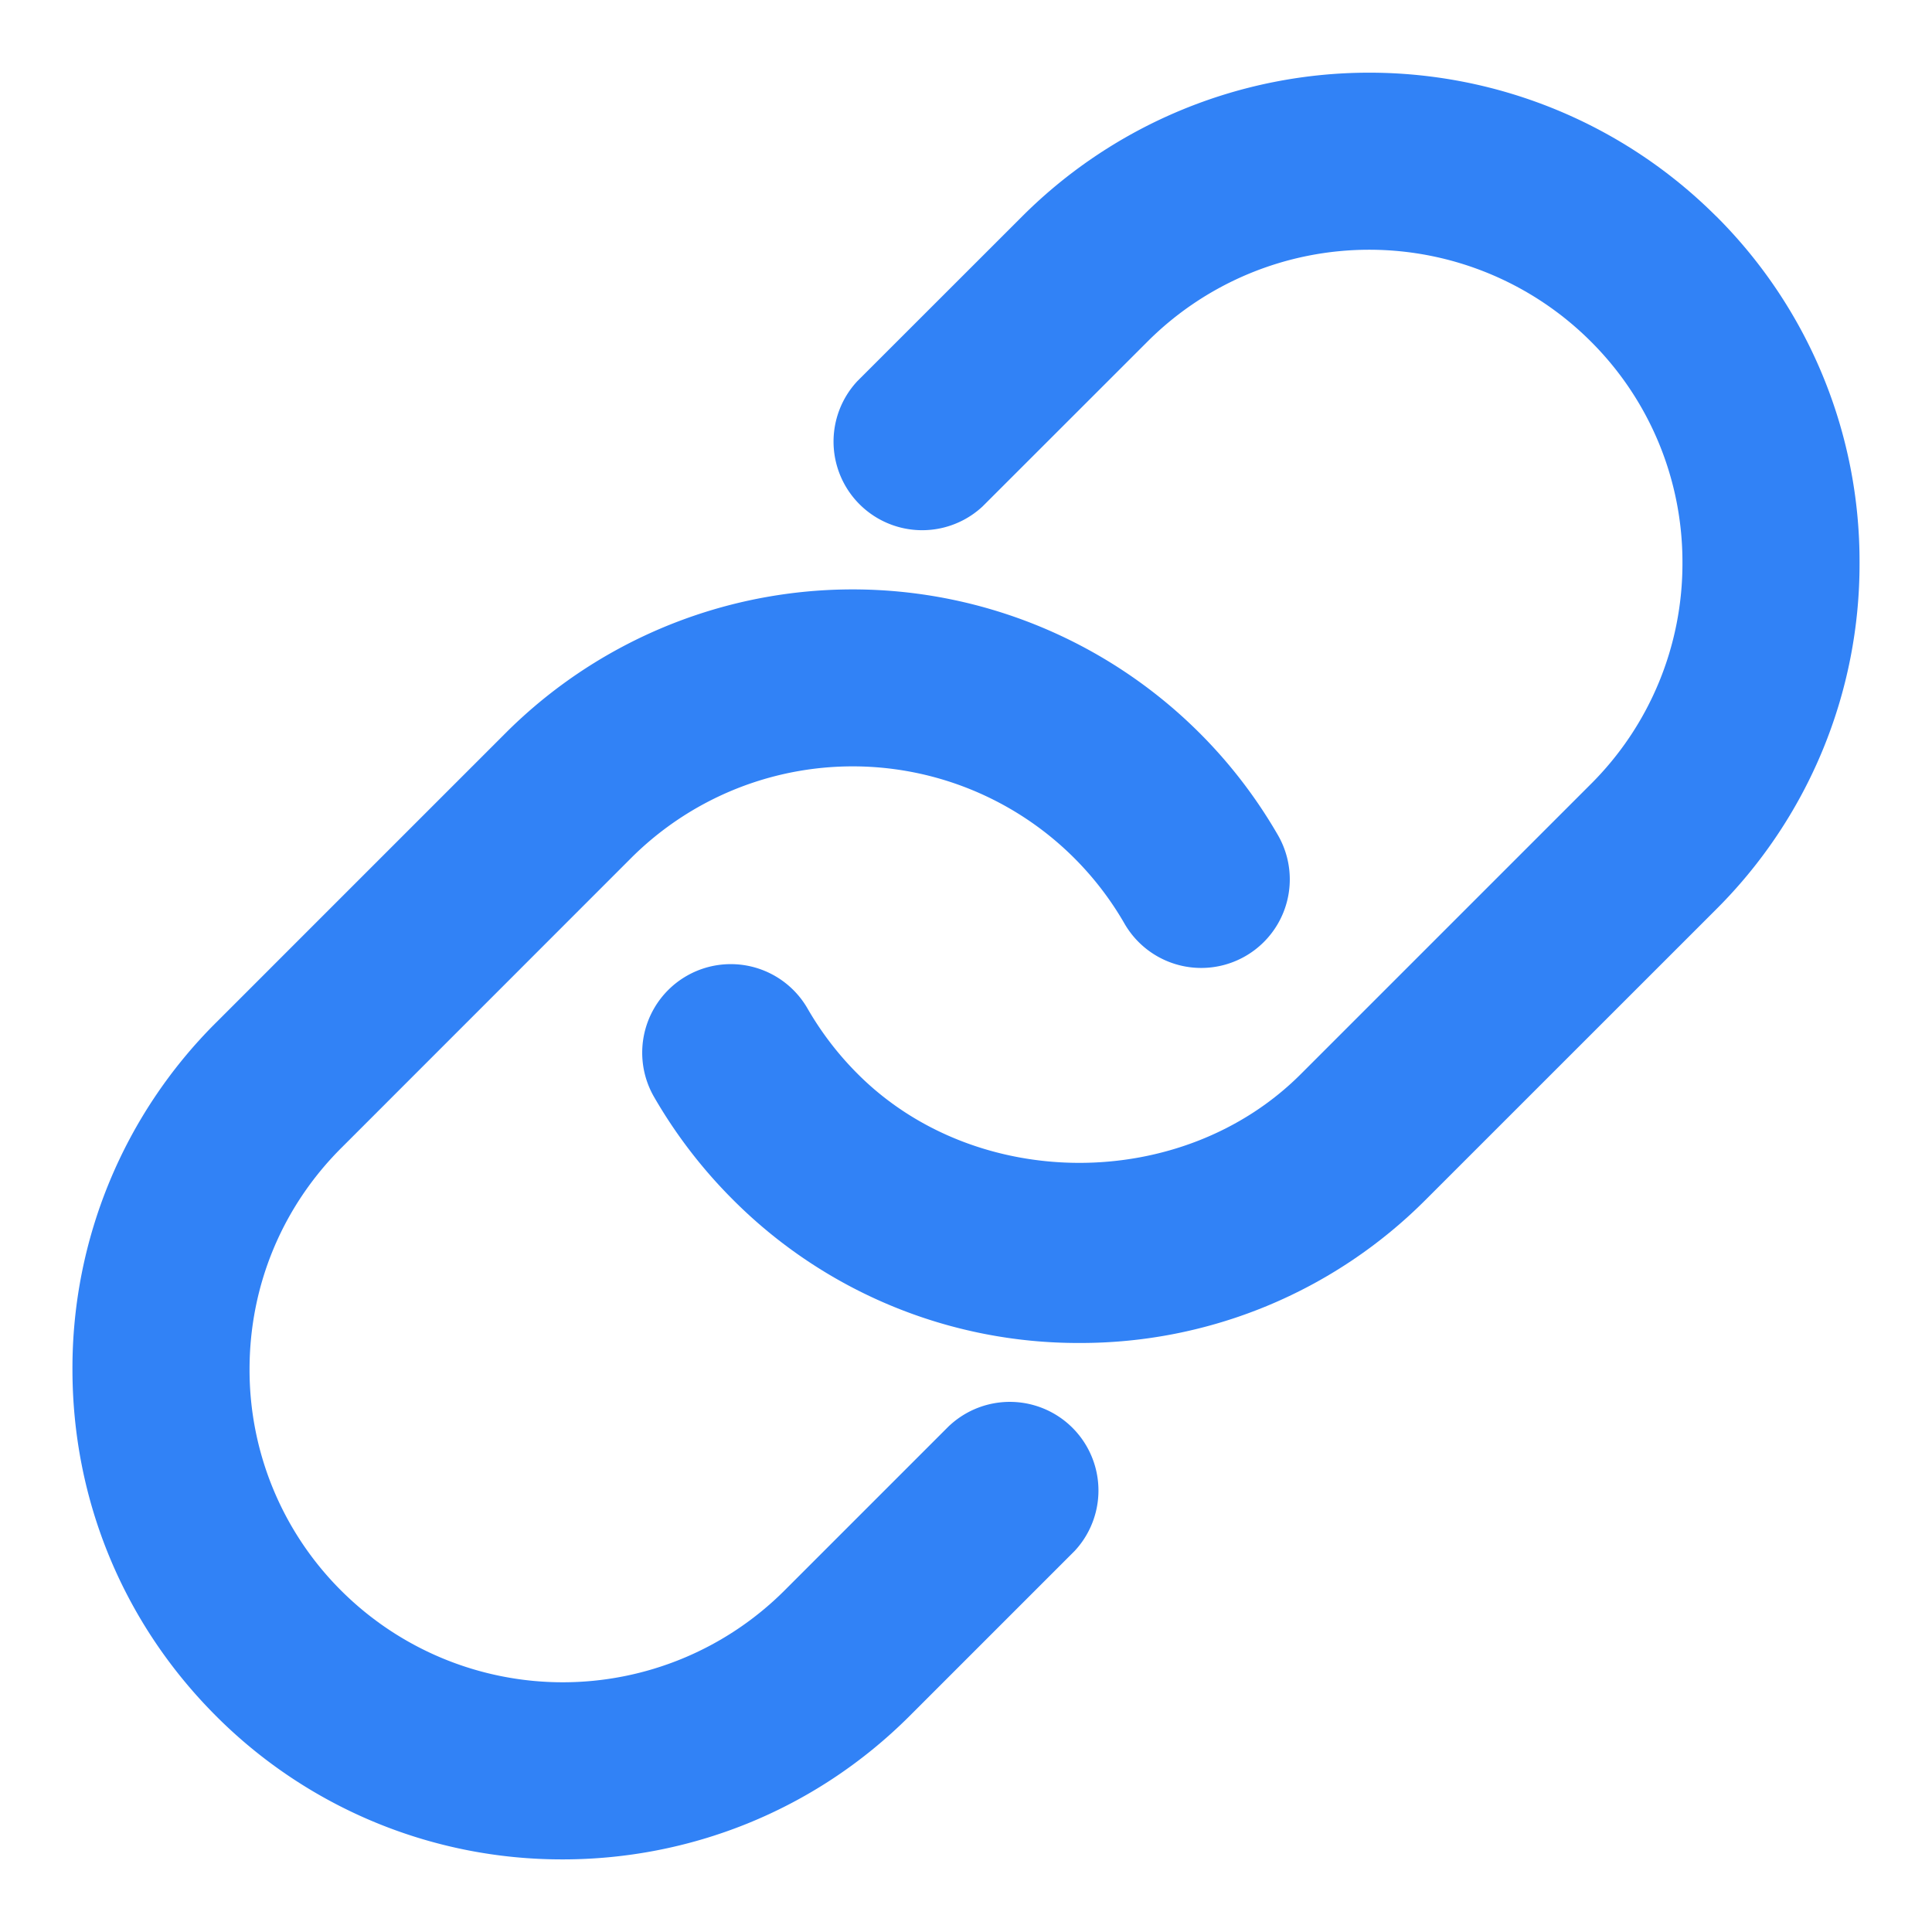 <svg xmlns="http://www.w3.org/2000/svg" viewBox="0 0 24 24" class="line-icon"><g fill="#3182f6" fill-rule="evenodd"><path d="M21.316 2.684a6.098 6.098 0 00-8.614 0l-2.053 2.052a1.101 1.101 0 001.556 1.556l2.053-2.052a3.895 3.895 0 015.502 0 3.865 3.865 0 011.14 2.751 3.864 3.864 0 01-1.14 2.751l-3.601 3.601c-1.469 1.47-4.032 1.47-5.502 0a3.894 3.894 0 01-.625-.814 1.1 1.1 0 00-1.908 1.096c.267.463.595.892.977 1.274a6.054 6.054 0 004.307 1.784 6.052 6.052 0 004.307-1.784l3.601-3.6A6.054 6.054 0 0023.1 6.99a6.052 6.052 0 00-1.784-4.307"></path><path d="M11.795 17.708l-2.053 2.053a3.897 3.897 0 01-5.502 0A3.87 3.87 0 013.1 17.01c0-1.039.405-2.016 1.14-2.75l3.601-3.602a3.895 3.895 0 016.127.814 1.1 1.1 0 101.908-1.096 6.099 6.099 0 00-9.591-1.274l-3.601 3.601A6.054 6.054 0 00.9 17.01c0 1.627.634 3.157 1.784 4.307a6.066 6.066 0 004.307 1.781c1.56 0 3.119-.594 4.307-1.78l2.053-2.053a1.101 1.101 0 00-1.556-1.556"></path></g></svg>
